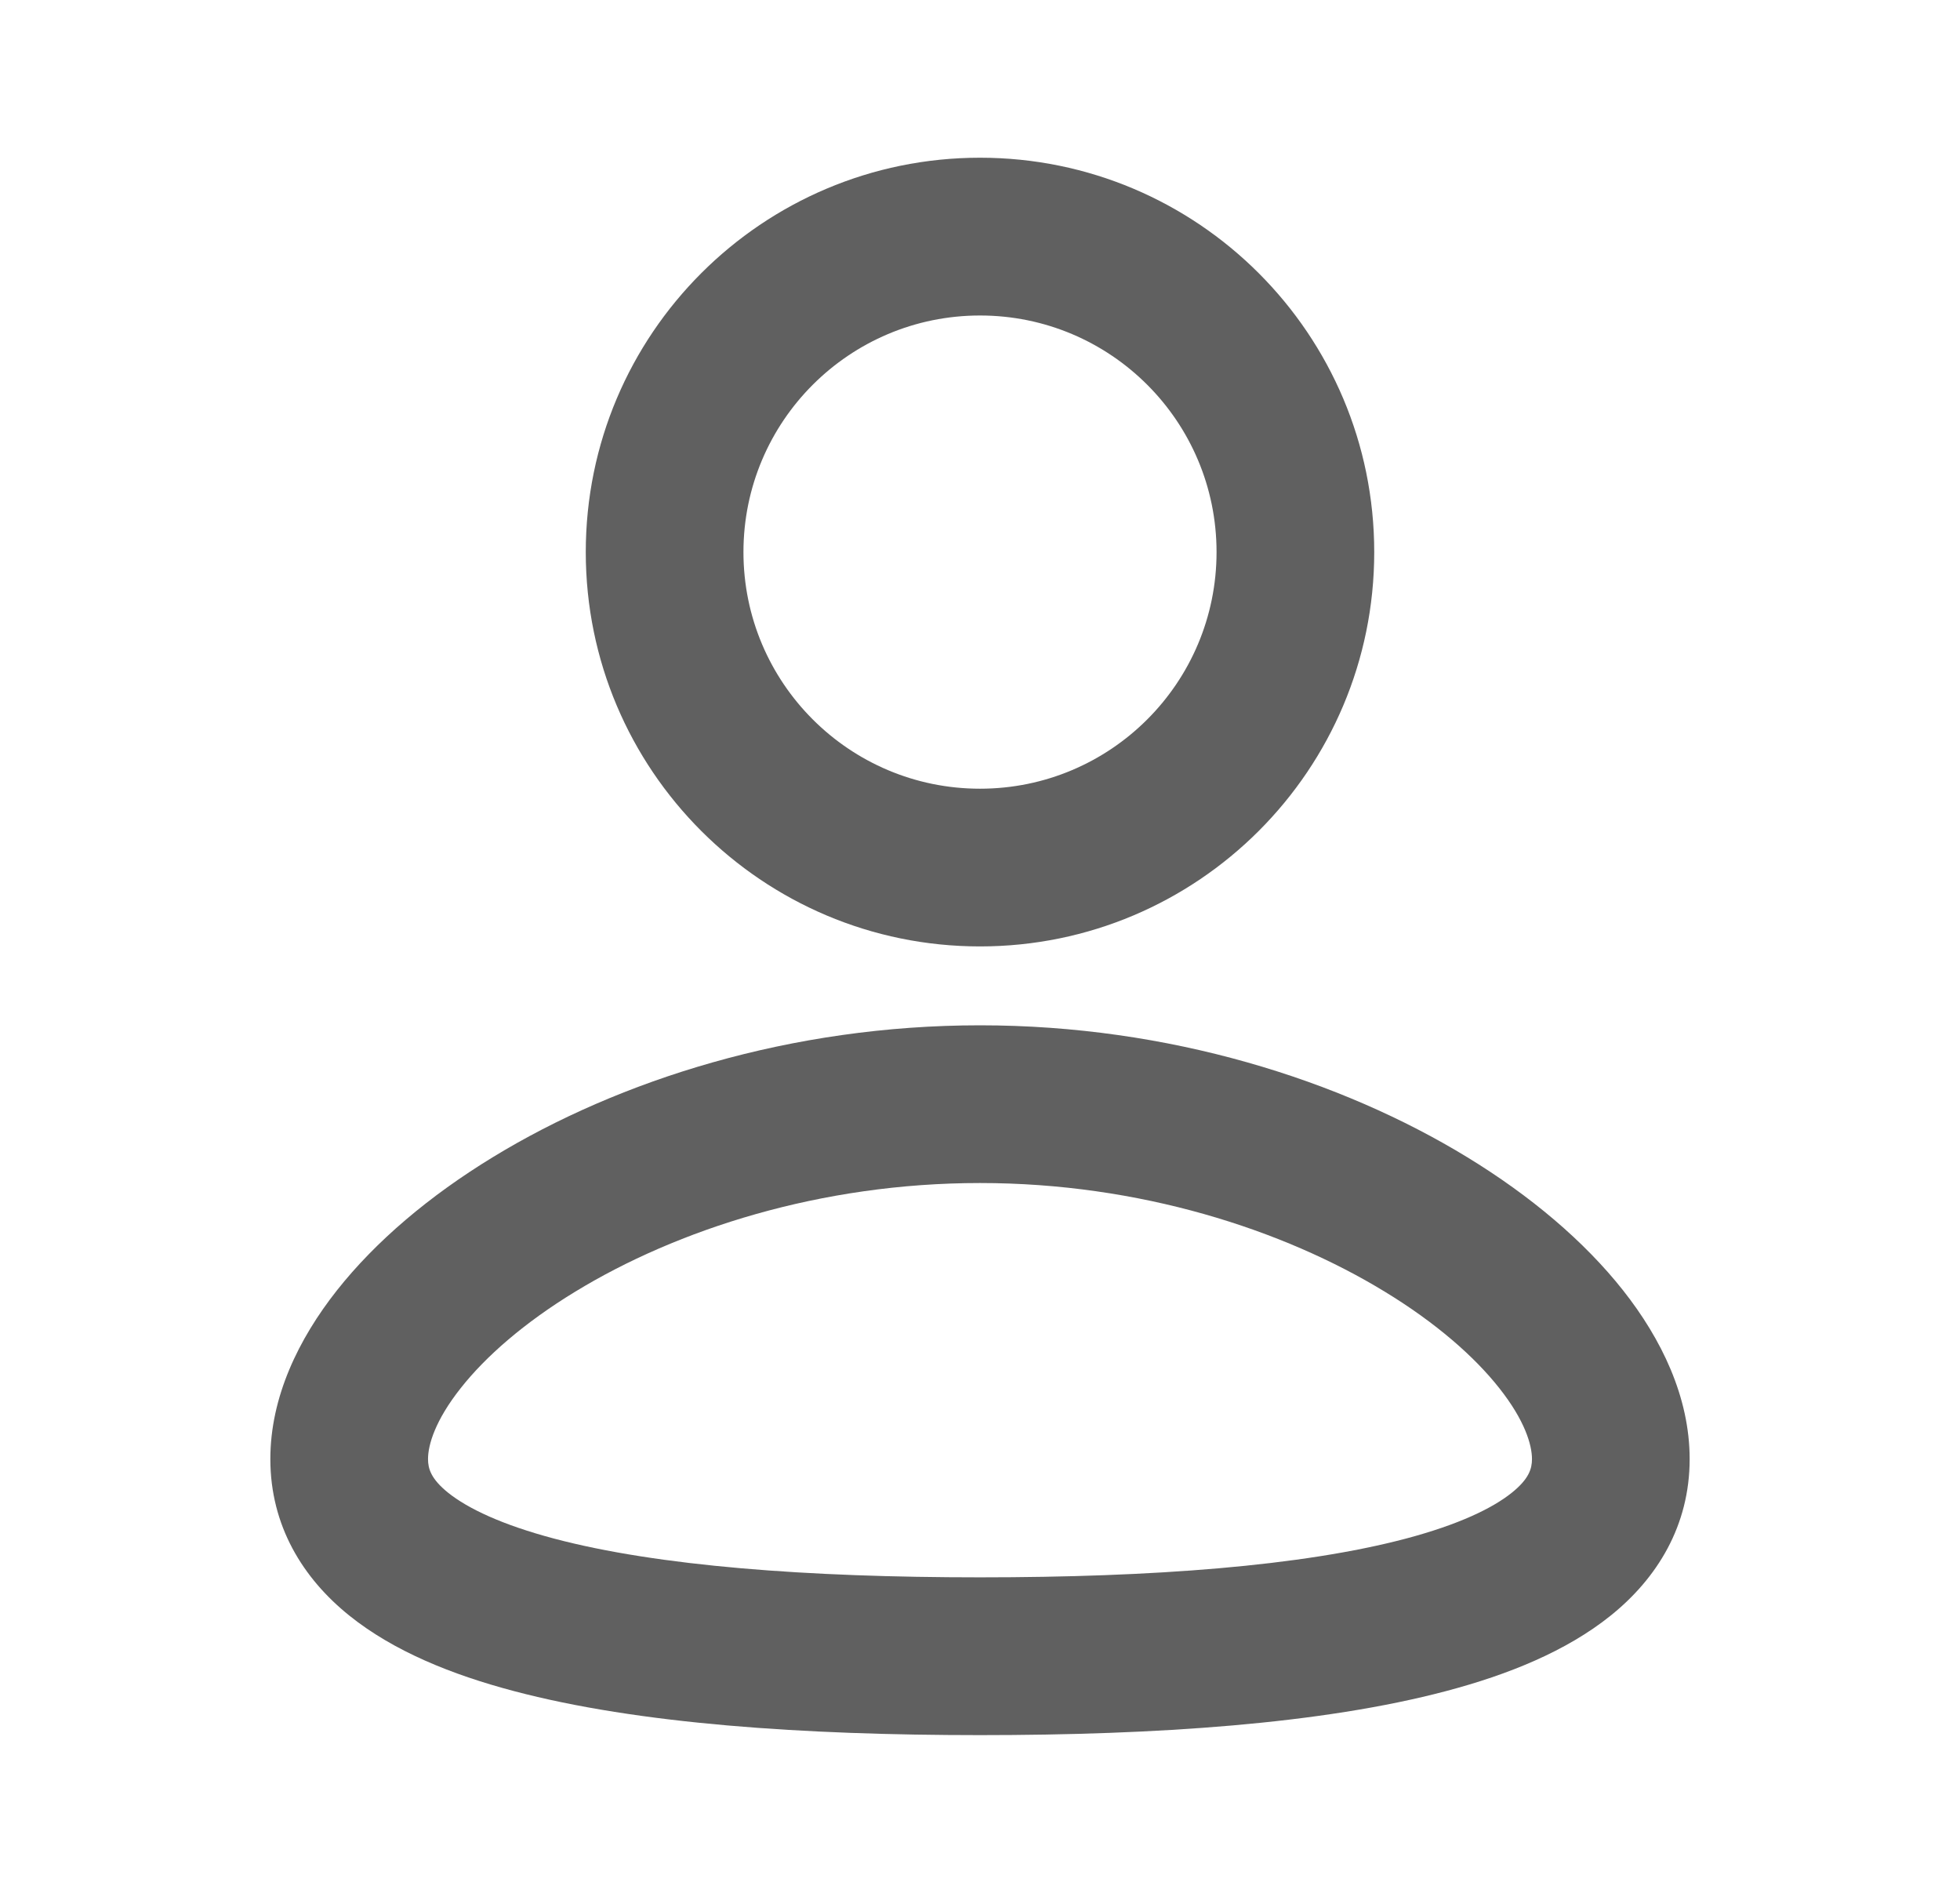 <svg width="29" height="28" viewBox="0 0 29 28" fill="none" xmlns="http://www.w3.org/2000/svg">
<g clip-path="url(#clip0_121_377)">
<path fill-rule="evenodd" clip-rule="evenodd" d="M14.5 15.167C17.295 15.167 19.838 15.976 21.707 17.117C22.642 17.687 23.439 18.359 24.015 19.088C24.582 19.806 25 20.665 25 21.583C25 22.569 24.52 23.346 23.83 23.9C23.176 24.425 22.315 24.773 21.398 25.015C19.558 25.503 17.101 25.667 14.5 25.667C11.899 25.667 9.442 25.503 7.602 25.015C6.685 24.773 5.824 24.425 5.17 23.9C4.48 23.346 4 22.569 4 21.583C4 20.665 4.418 19.806 4.985 19.088C5.561 18.359 6.358 17.687 7.293 17.117C9.162 15.976 11.705 15.167 14.5 15.167ZM14.5 17.5C12.14 17.5 10.017 18.188 8.508 19.109C7.753 19.569 7.184 20.068 6.816 20.535C6.438 21.013 6.333 21.374 6.333 21.583C6.333 21.725 6.376 21.876 6.63 22.081C6.921 22.314 7.426 22.555 8.199 22.76C9.737 23.167 11.946 23.333 14.5 23.333C17.054 23.333 19.263 23.167 20.801 22.76C21.574 22.555 22.079 22.314 22.369 22.081C22.624 21.876 22.667 21.725 22.667 21.583C22.667 21.374 22.562 21.013 22.184 20.535C21.816 20.068 21.247 19.569 20.492 19.109C18.983 18.188 16.86 17.5 14.5 17.5ZM14.5 2.333C17.722 2.333 20.333 4.945 20.333 8.167C20.333 11.388 17.722 14 14.5 14C11.278 14 8.667 11.388 8.667 8.167C8.667 4.945 11.278 2.333 14.5 2.333ZM14.5 4.667C12.567 4.667 11 6.234 11 8.167C11 10.1 12.567 11.667 14.5 11.667C16.433 11.667 18 10.1 18 8.167C18 6.234 16.433 4.667 14.5 4.667Z" fill="#606060"/>
</g>
<defs>
<clipPath id="clip0_121_377">
<rect width="28" height="28" fill="white" transform="translate(0.5)"/>
</clipPath>
</defs>
</svg>
